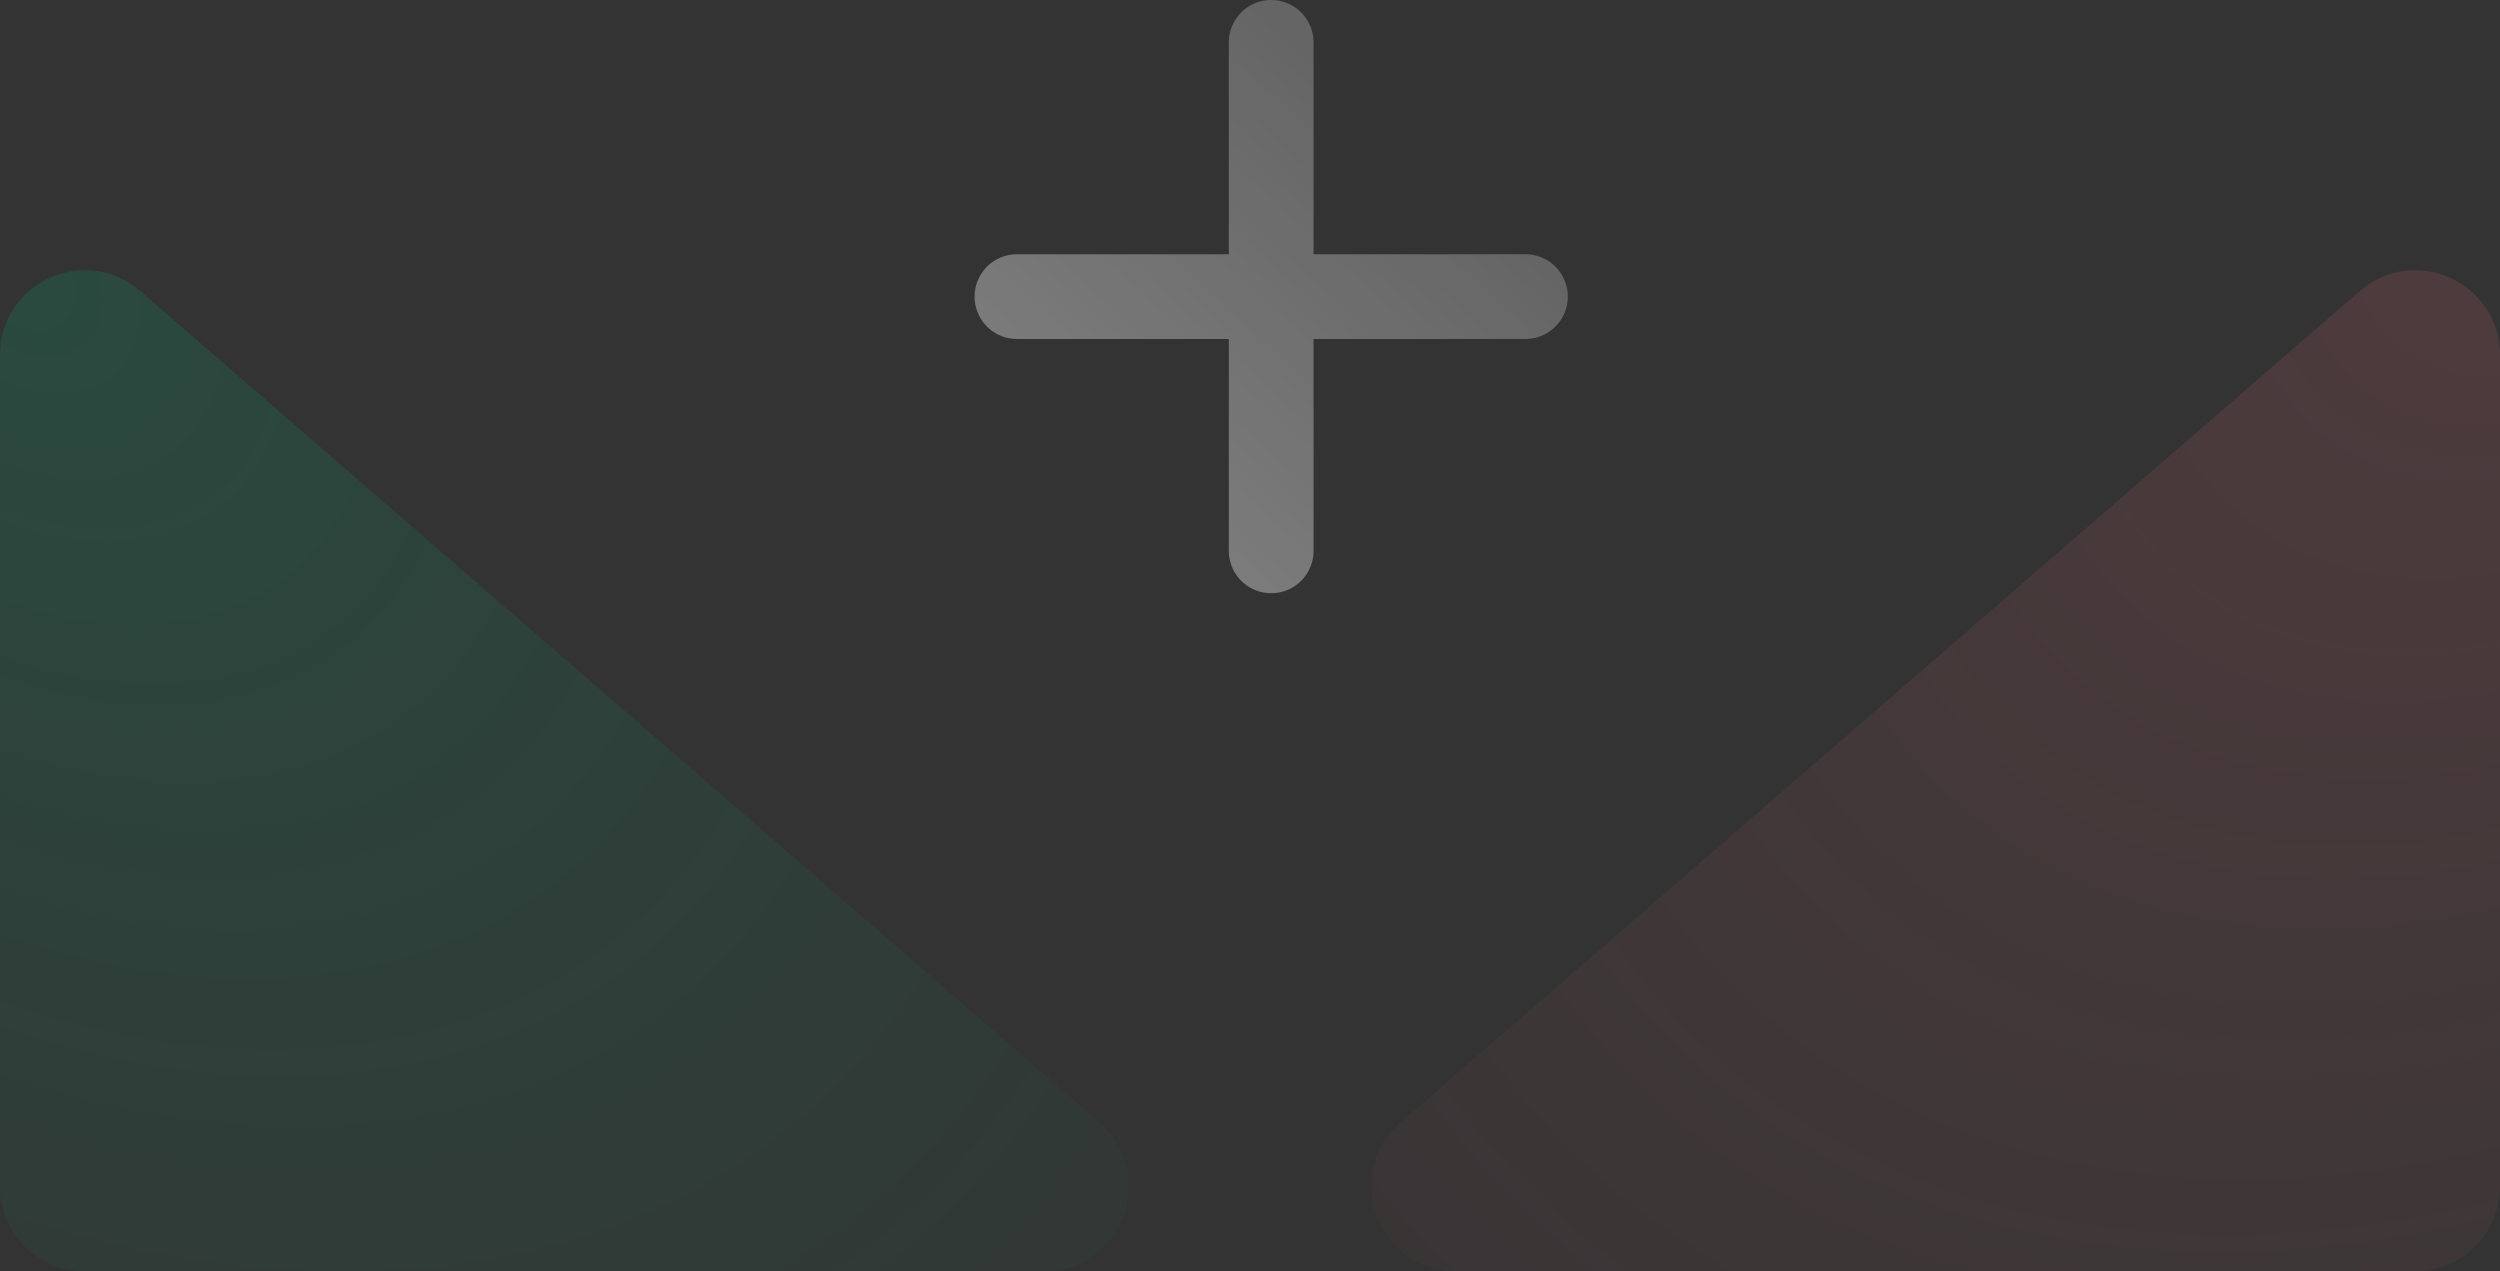 <svg width="100%" height="100%" viewBox="0 0 59 30" fill="none" xmlns="http://www.w3.org/2000/svg">
<rect x="0" y="0" width="59" height="30" fill="#333333" stroke="none"/>
<g opacity="0.5">
<path d="M0 8.38C0 6.666 2.015 5.746 3.31 6.869L25.948 26.489C27.348 27.701 26.49 30 24.639 30H2C0.895 30 0 29.105 0 28V8.38Z" fill="url(#paint0_radial_4772_92049)" fill-opacity="0.35"/>
<path d="M59 8.38C59 6.666 56.985 5.746 55.69 6.869L33.052 26.489C31.652 27.701 32.51 30 34.361 30H57C58.105 30 59 29.105 59 28V8.38Z" fill="url(#paint1_radial_4772_92049)" fill-opacity="0.35"/>
<path d="M30 1V13M36 7H24" stroke="url(#paint2_linear_4772_92049)" stroke-width="2" stroke-linecap="round" stroke-linejoin="round"/>
</g>
<defs>
<radialGradient id="paint0_radial_4772_92049" cx="0" cy="0" r="1" gradientUnits="userSpaceOnUse" gradientTransform="translate(0.5 6.5) rotate(44.397) scale(33.589 24.05)">
<stop stop-color="#00B578"/>
<stop offset="1" stop-color="#00B578" stop-opacity="0.2"/>
</radialGradient>
<radialGradient id="paint1_radial_4772_92049" cx="0" cy="0" r="1" gradientUnits="userSpaceOnUse" gradientTransform="translate(60.5 4) rotate(136.606) scale(37.845 27.575)">
<stop stop-color="#D86371"/>
<stop offset="1" stop-color="#D86371" stop-opacity="0.2"/>
</radialGradient>
<linearGradient id="paint2_linear_4772_92049" x1="49.385" y1="-13.308" x2="17.5" y2="21.5" gradientUnits="userSpaceOnUse">
<stop stop-color="white" stop-opacity="0"/>
<stop offset="1" stop-color="white"/>
</linearGradient>
</defs>
</svg>
